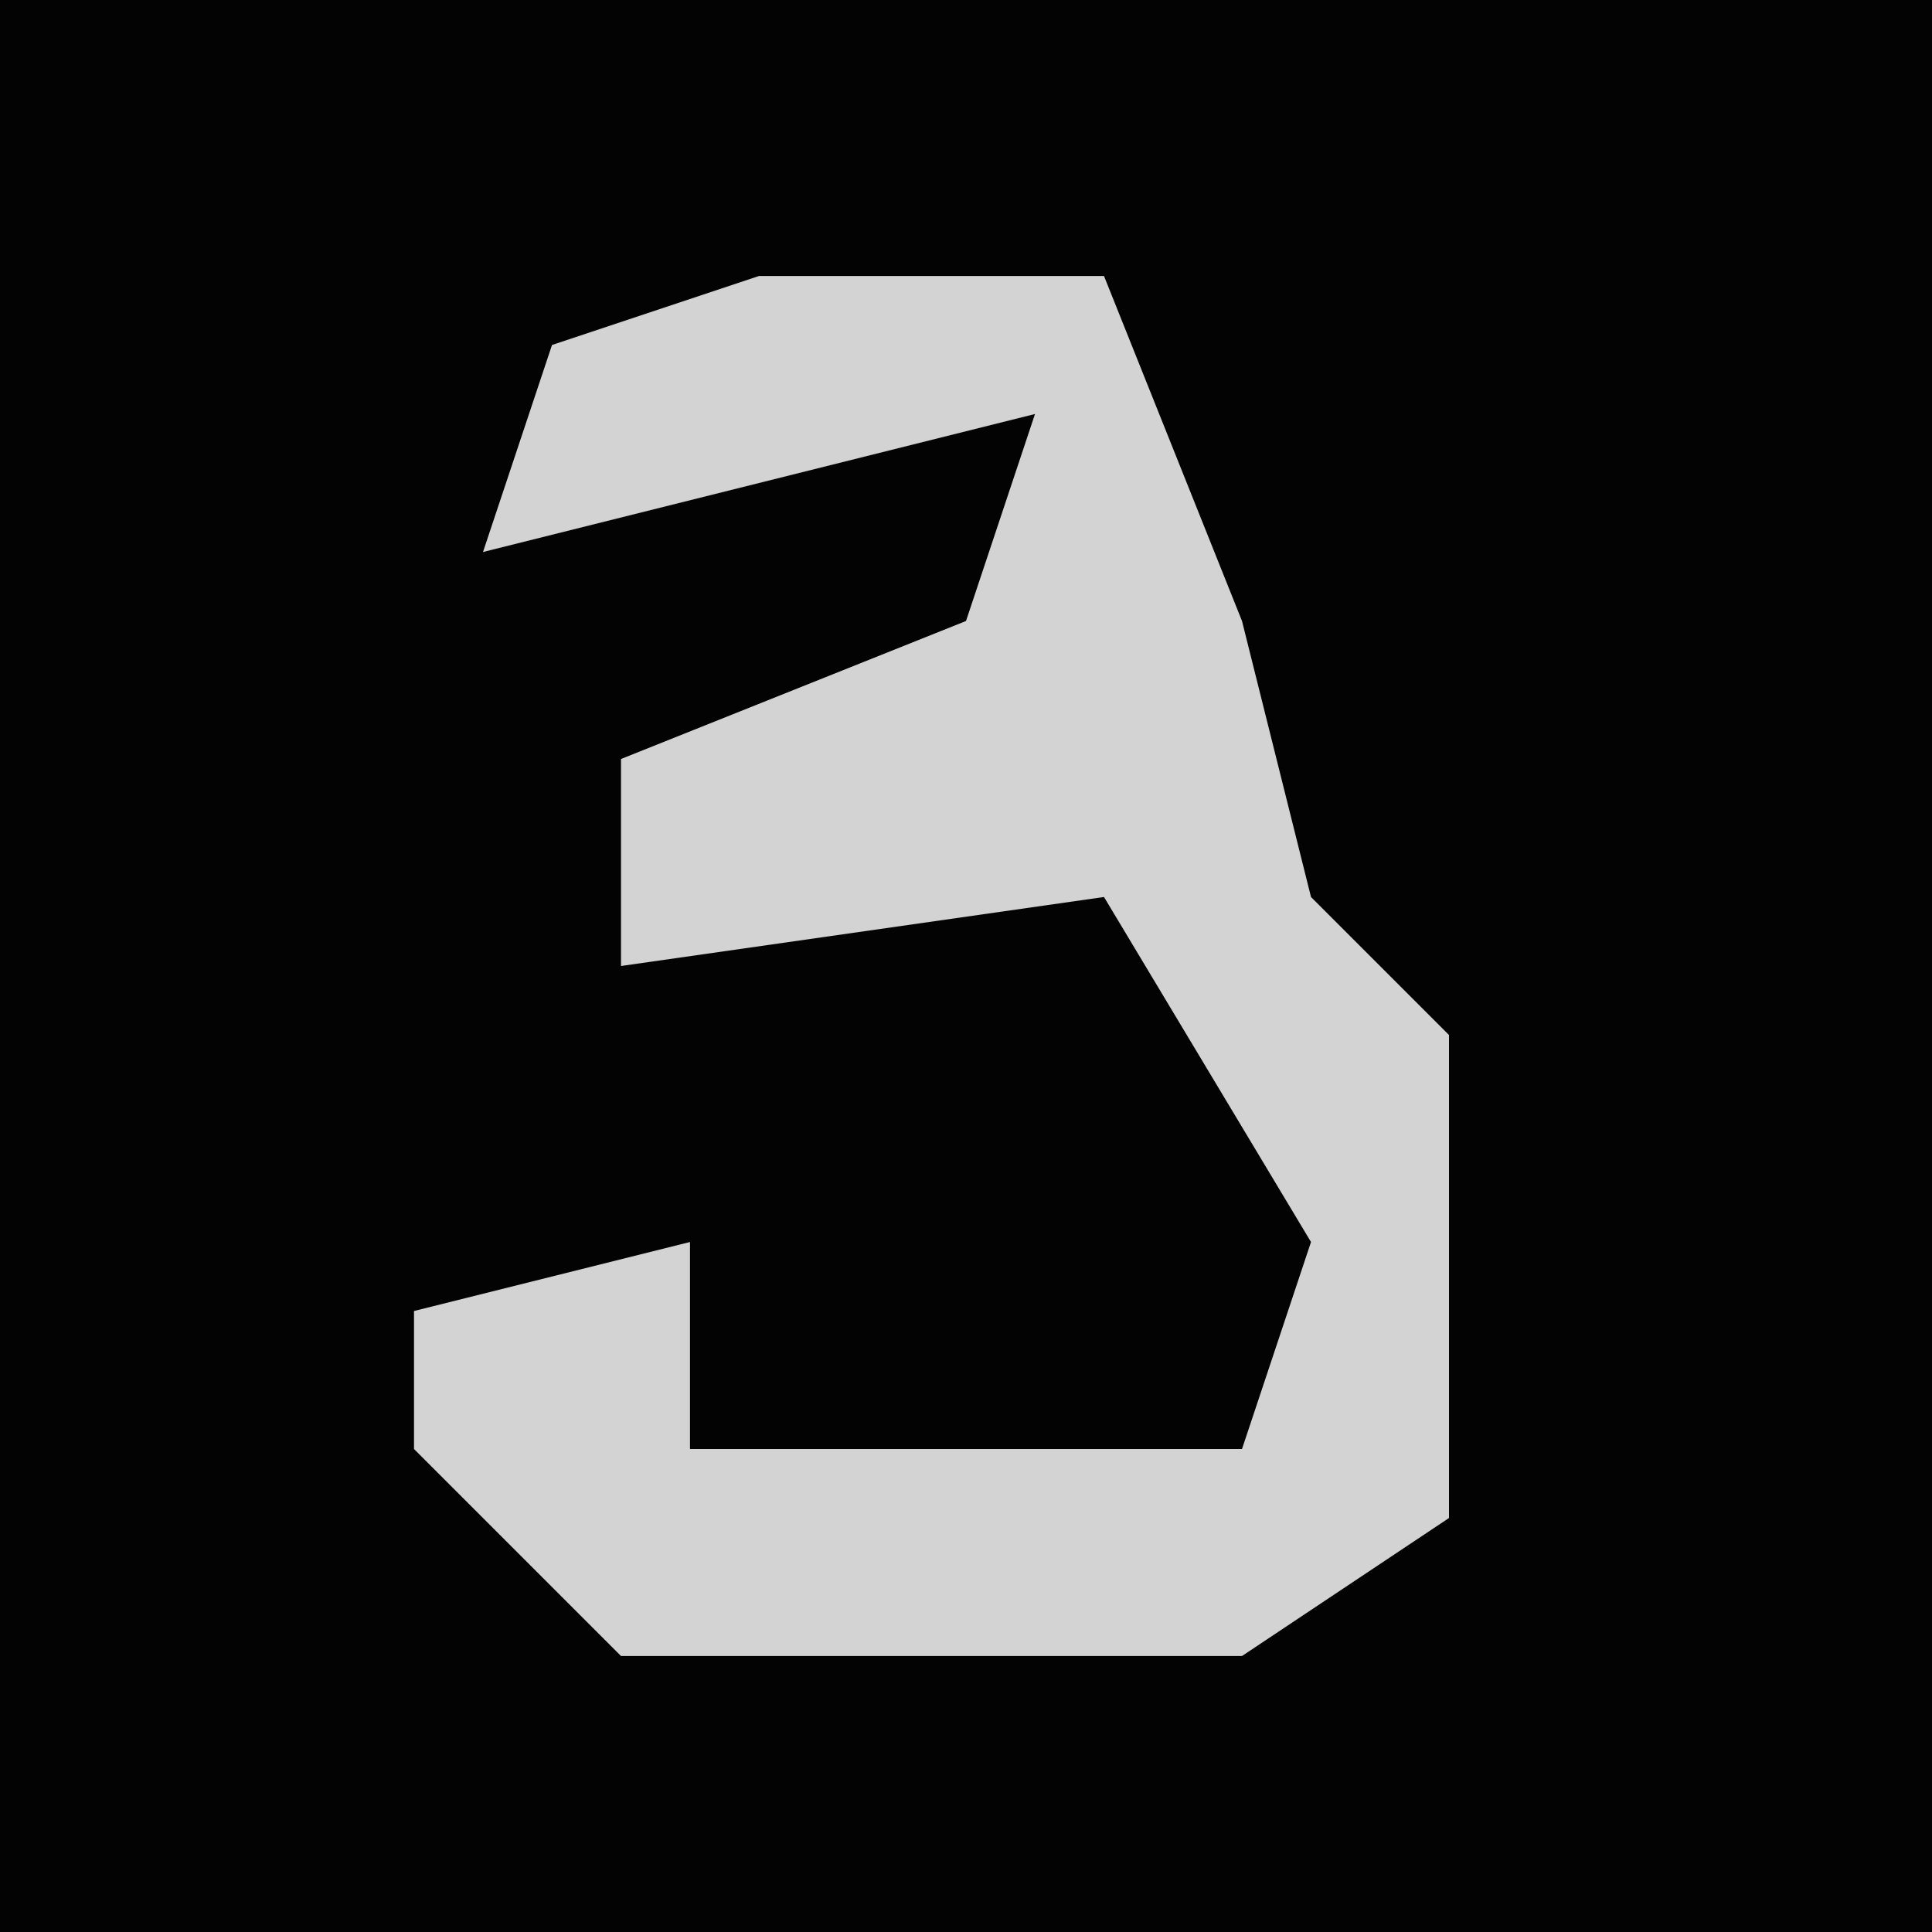 <?xml version="1.0" encoding="UTF-8"?>
<svg version="1.1" xmlns="http://www.w3.org/2000/svg" width="28" height="28">
<path d="M0,0 L28,0 L28,28 L0,28 Z " fill="#030303" transform="translate(0,0)"/>
<path d="M0,0 L5,0 L7,5 L8,9 L10,11 L10,18 L7,20 L-2,20 L-5,17 L-5,15 L-1,14 L-1,17 L7,17 L8,14 L5,9 L-2,10 L-2,7 L3,5 L4,2 L-4,4 L-3,1 Z " fill="#D3D3D3" transform="translate(11,4)"/>
</svg>
